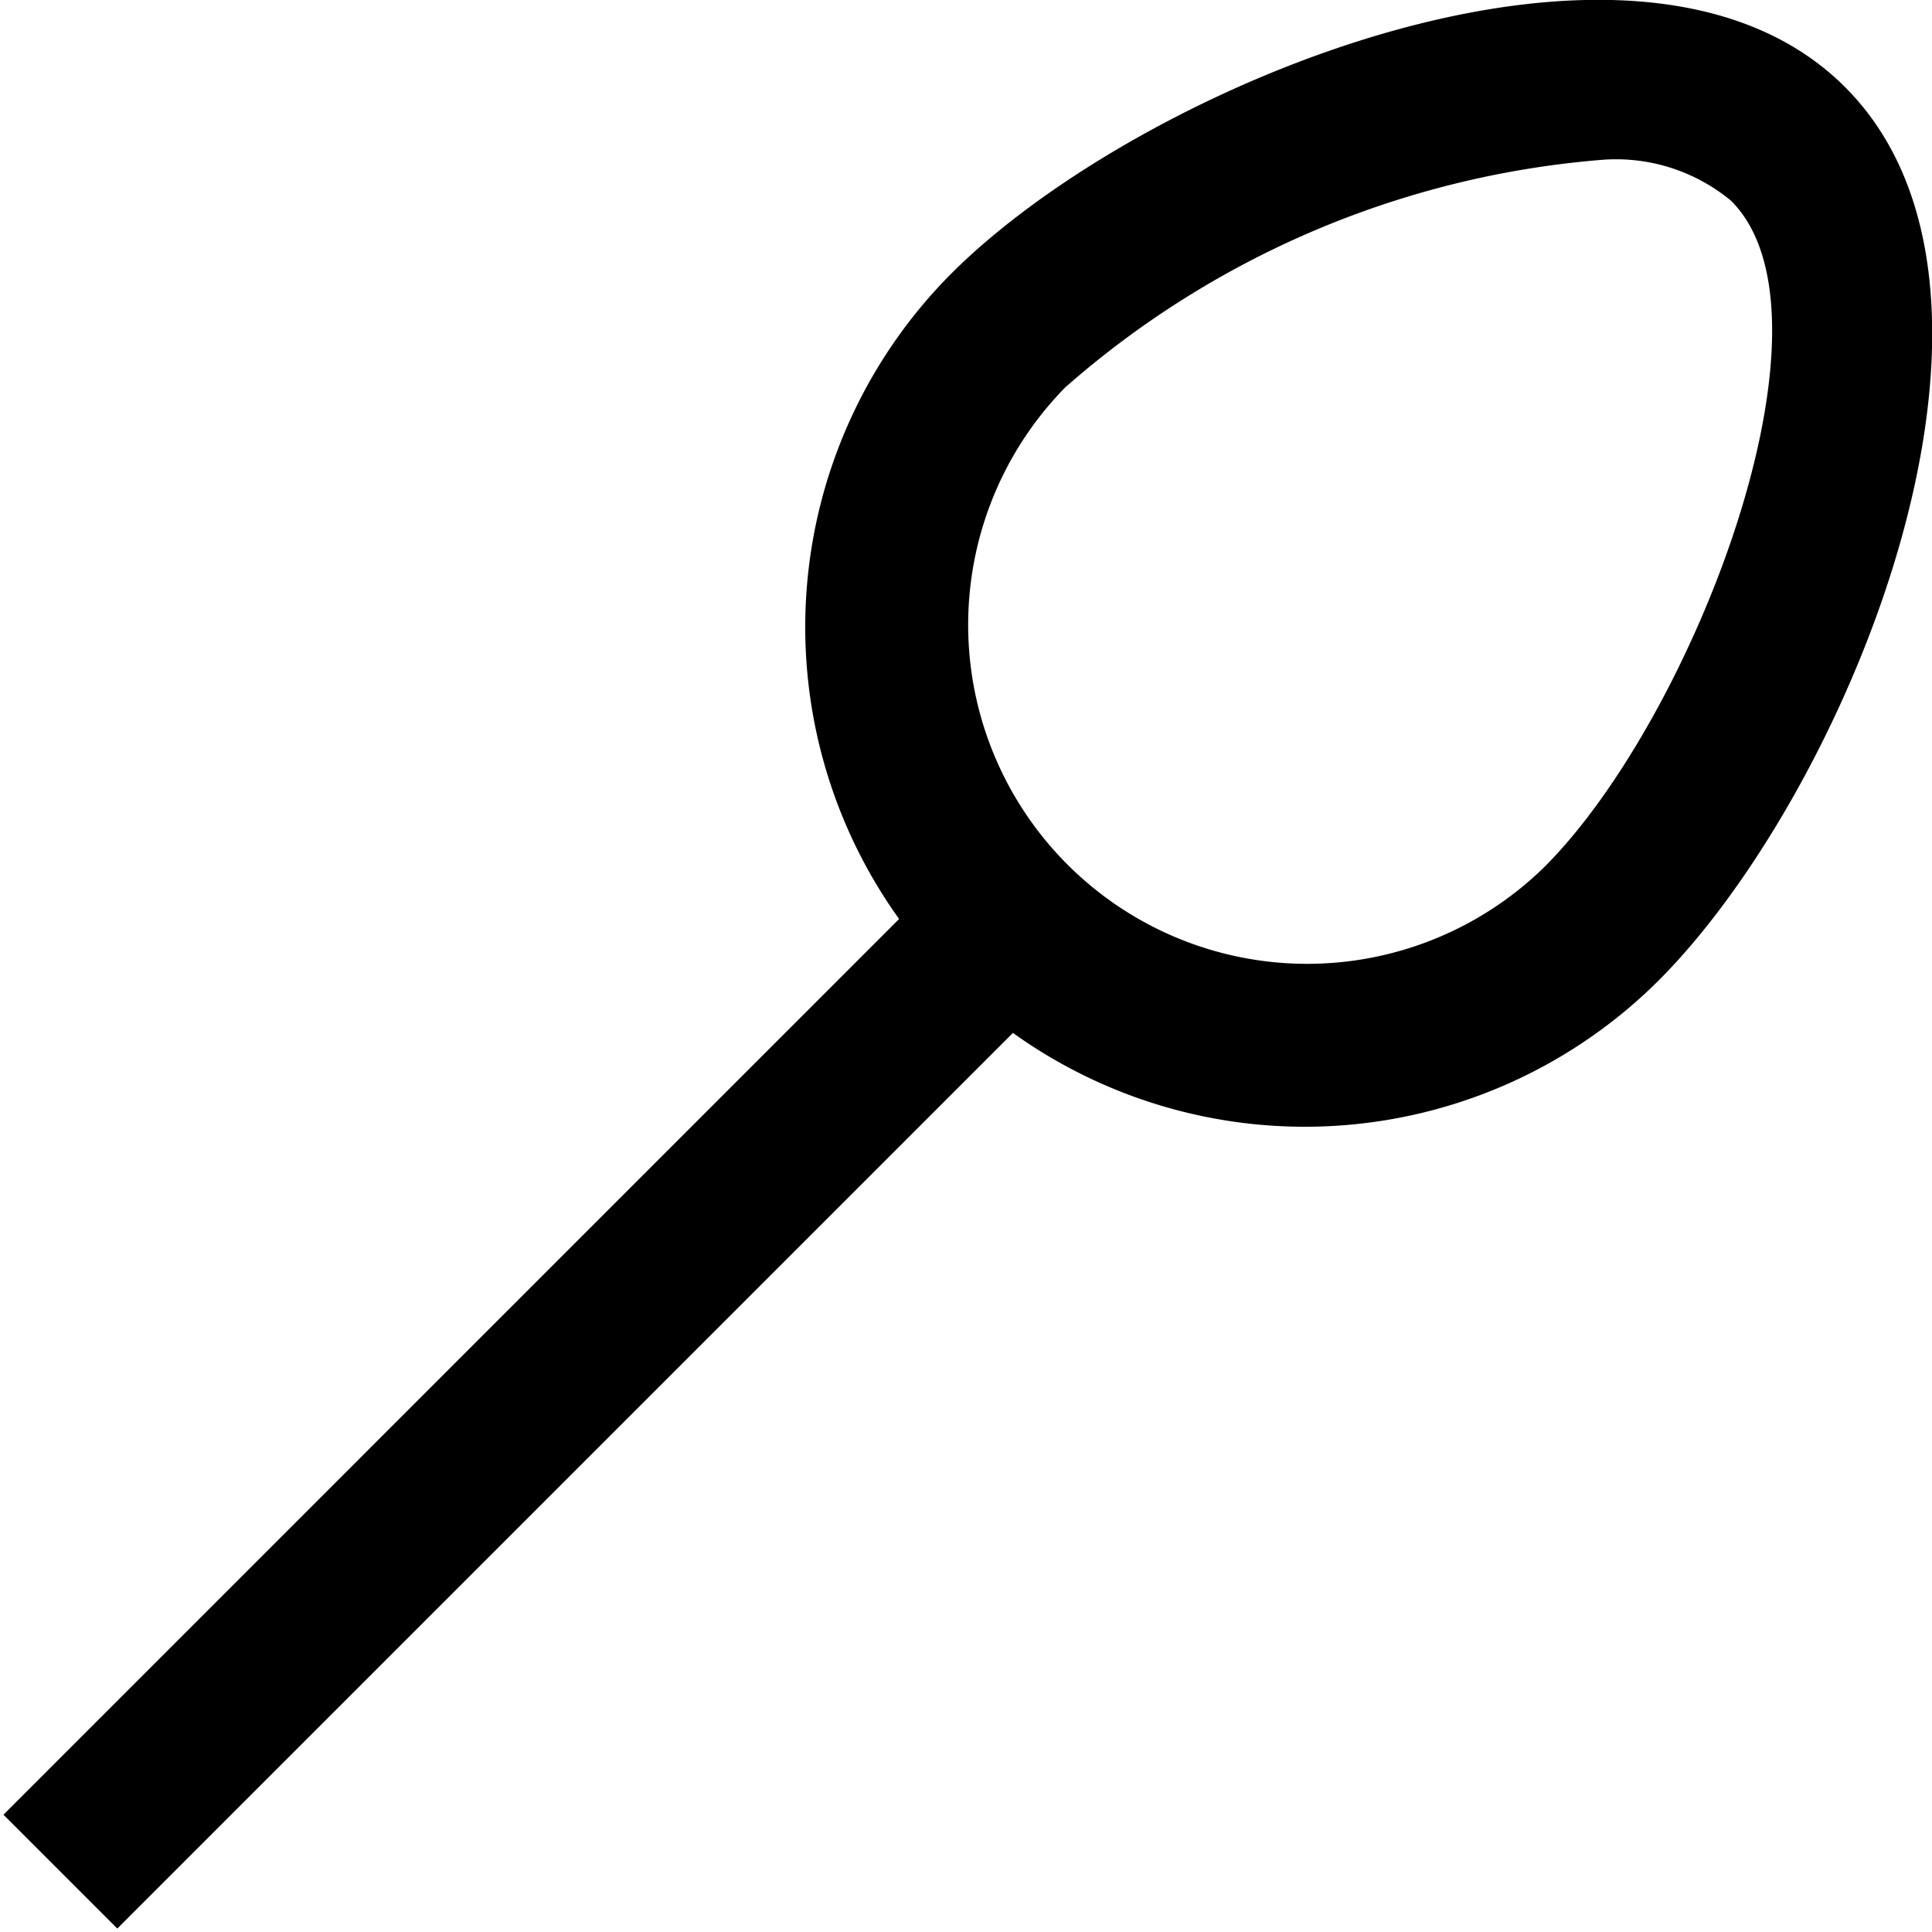 <?xml version="1.0" encoding="UTF-8"?>
<svg xmlns="http://www.w3.org/2000/svg" id="Layer_1" data-name="Layer 1" viewBox="0 0 24 24" width="512" height="512"><path d="M22.919,1.081c-2.58-2.58-8.744-.04-11.1,2.316a6.221,6.221,0,0,0-.65,8.019L.043,22.543l1.414,1.414L12.583,12.831a6.223,6.223,0,0,0,8.02-.65C22.959,9.824,25.5,3.661,22.919,1.081Zm-3.731,9.686a4.211,4.211,0,0,1-5.955-5.955,11.489,11.489,0,0,1,6.661-2.826,2.238,2.238,0,0,1,1.611.509C22.952,3.942,21.04,8.915,19.188,10.767Z"/></svg>
